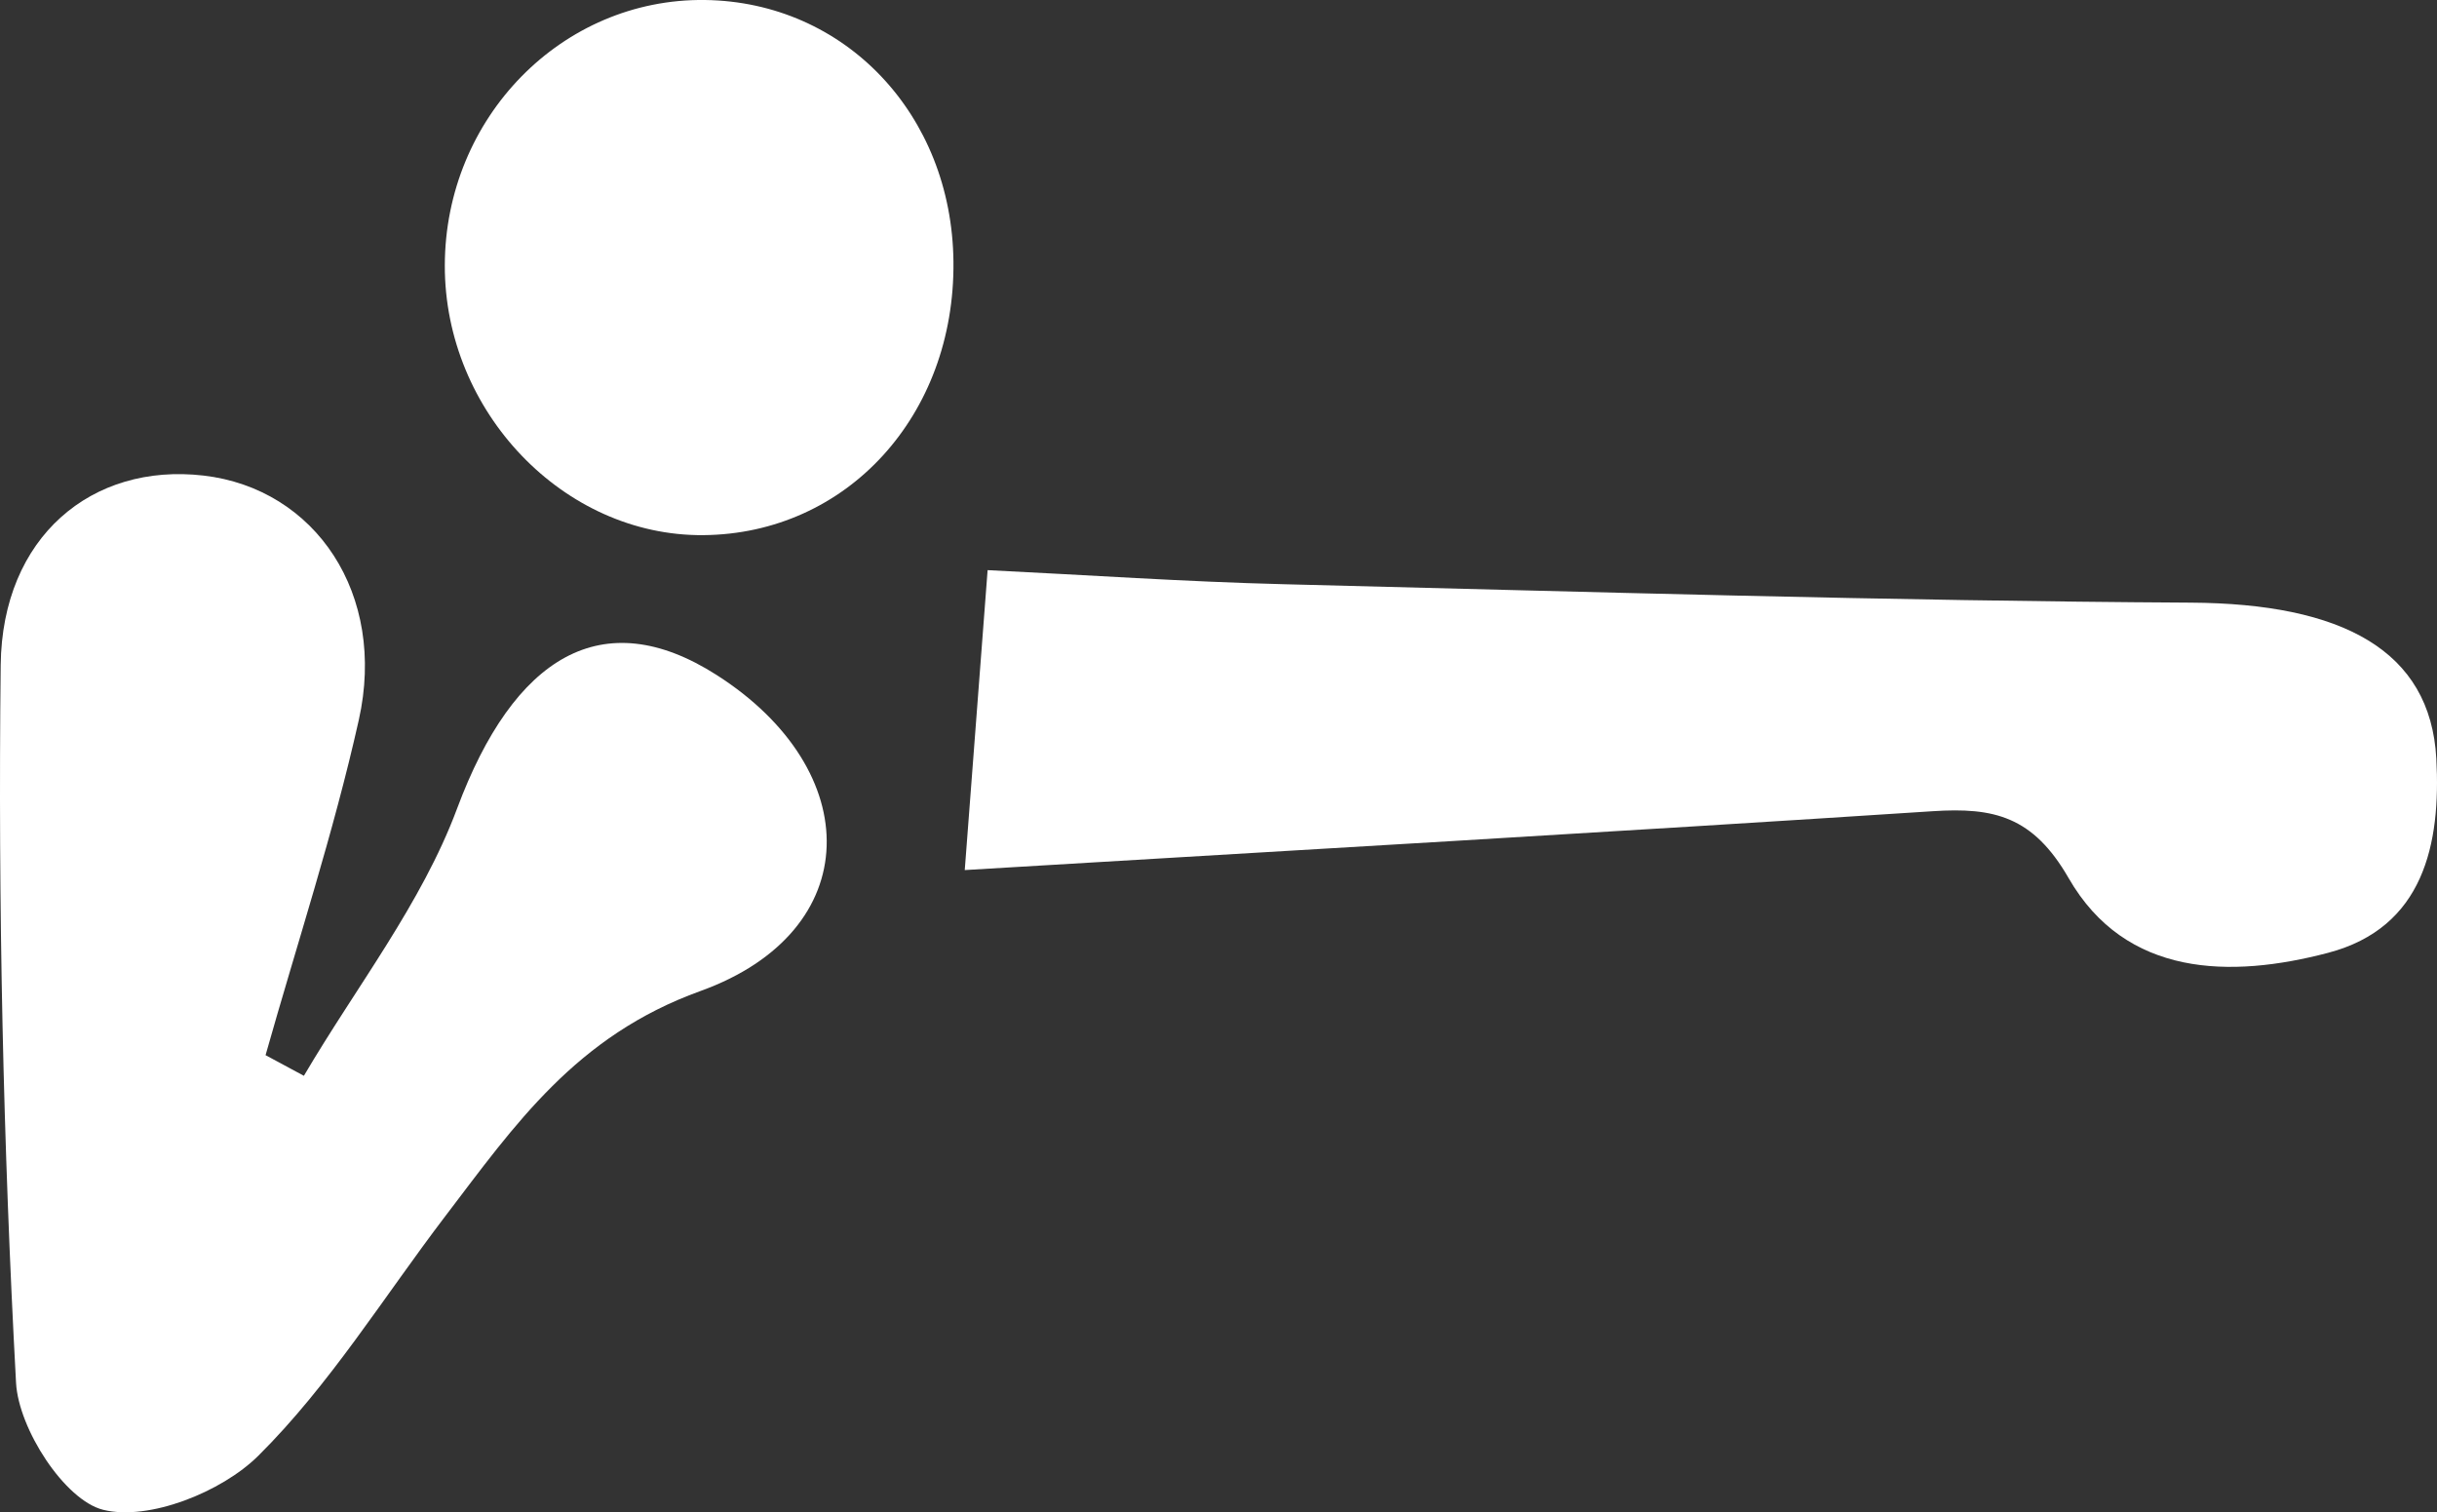 <svg xmlns="http://www.w3.org/2000/svg" viewBox="0 0 3980.35 2469.92"><rect x="0" y="0" width="3980.35" height="2469.92" fill="#333333" stroke="none"/><defs><style>.cls-1{fill:#fff;}</style></defs><title>boxe-thailandaise-muay-thai-white</title><g id="Calque_2" data-name="Calque 2"><g id="Calque_1-2" data-name="Calque 1"><g id="Calque_2-2" data-name="Calque 2"><g id="Calque_1-2-2" data-name="Calque 1-2"><path class="cls-1" d="M496.35,1757c85.08-144.81,192.4-281.33,250.15-436.33,92.68-248.71,237.58-337.31,424-218.26,243.83,155.72,244.1,418.55-26.48,516.14-203.34,73.34-302.87,218.27-417.08,368.17-100.38,131.76-188.77,275.5-305.22,391-59.7,59.17-178.7,106.63-253.2,88.1-62.87-15.65-138.24-132.1-142.32-207.49Q-5.45,1673.18,1.14,1086.16c2.33-209.41,149-330.56,331.21-309.47C515.3,797.87,632,970.49,586,1176c-41.25,184.55-100.79,365-152.26,547.3Z"/><path class="cls-1" d="M1575.73,1421c12.89-169,23.81-312.33,37.34-489.84,161.57,7.87,322.75,19,484.11,23,493.55,12.26,987.14,27.29,1480.77,30.08,247.52,1.4,391.62,77.81,401.28,254.56,7.63,139.68-20.54,276.27-176.69,317.34-159.06,41.84-330.59,40-423.85-122-58.25-101.18-122.26-115.78-221.91-109.27C2636.79,1358.81,2116.52,1388.56,1575.73,1421Z"/><path class="cls-1" d="M1557.26,427.16c2.7,251.56-174.28,445-408.8,446.84-227.58,1.78-422.35-201.51-421.95-440.41C726.91,192,918-3,1151.41,0,1380,3,1554.69,186.88,1557.26,427.16Z"/></g></g></g></g></svg>